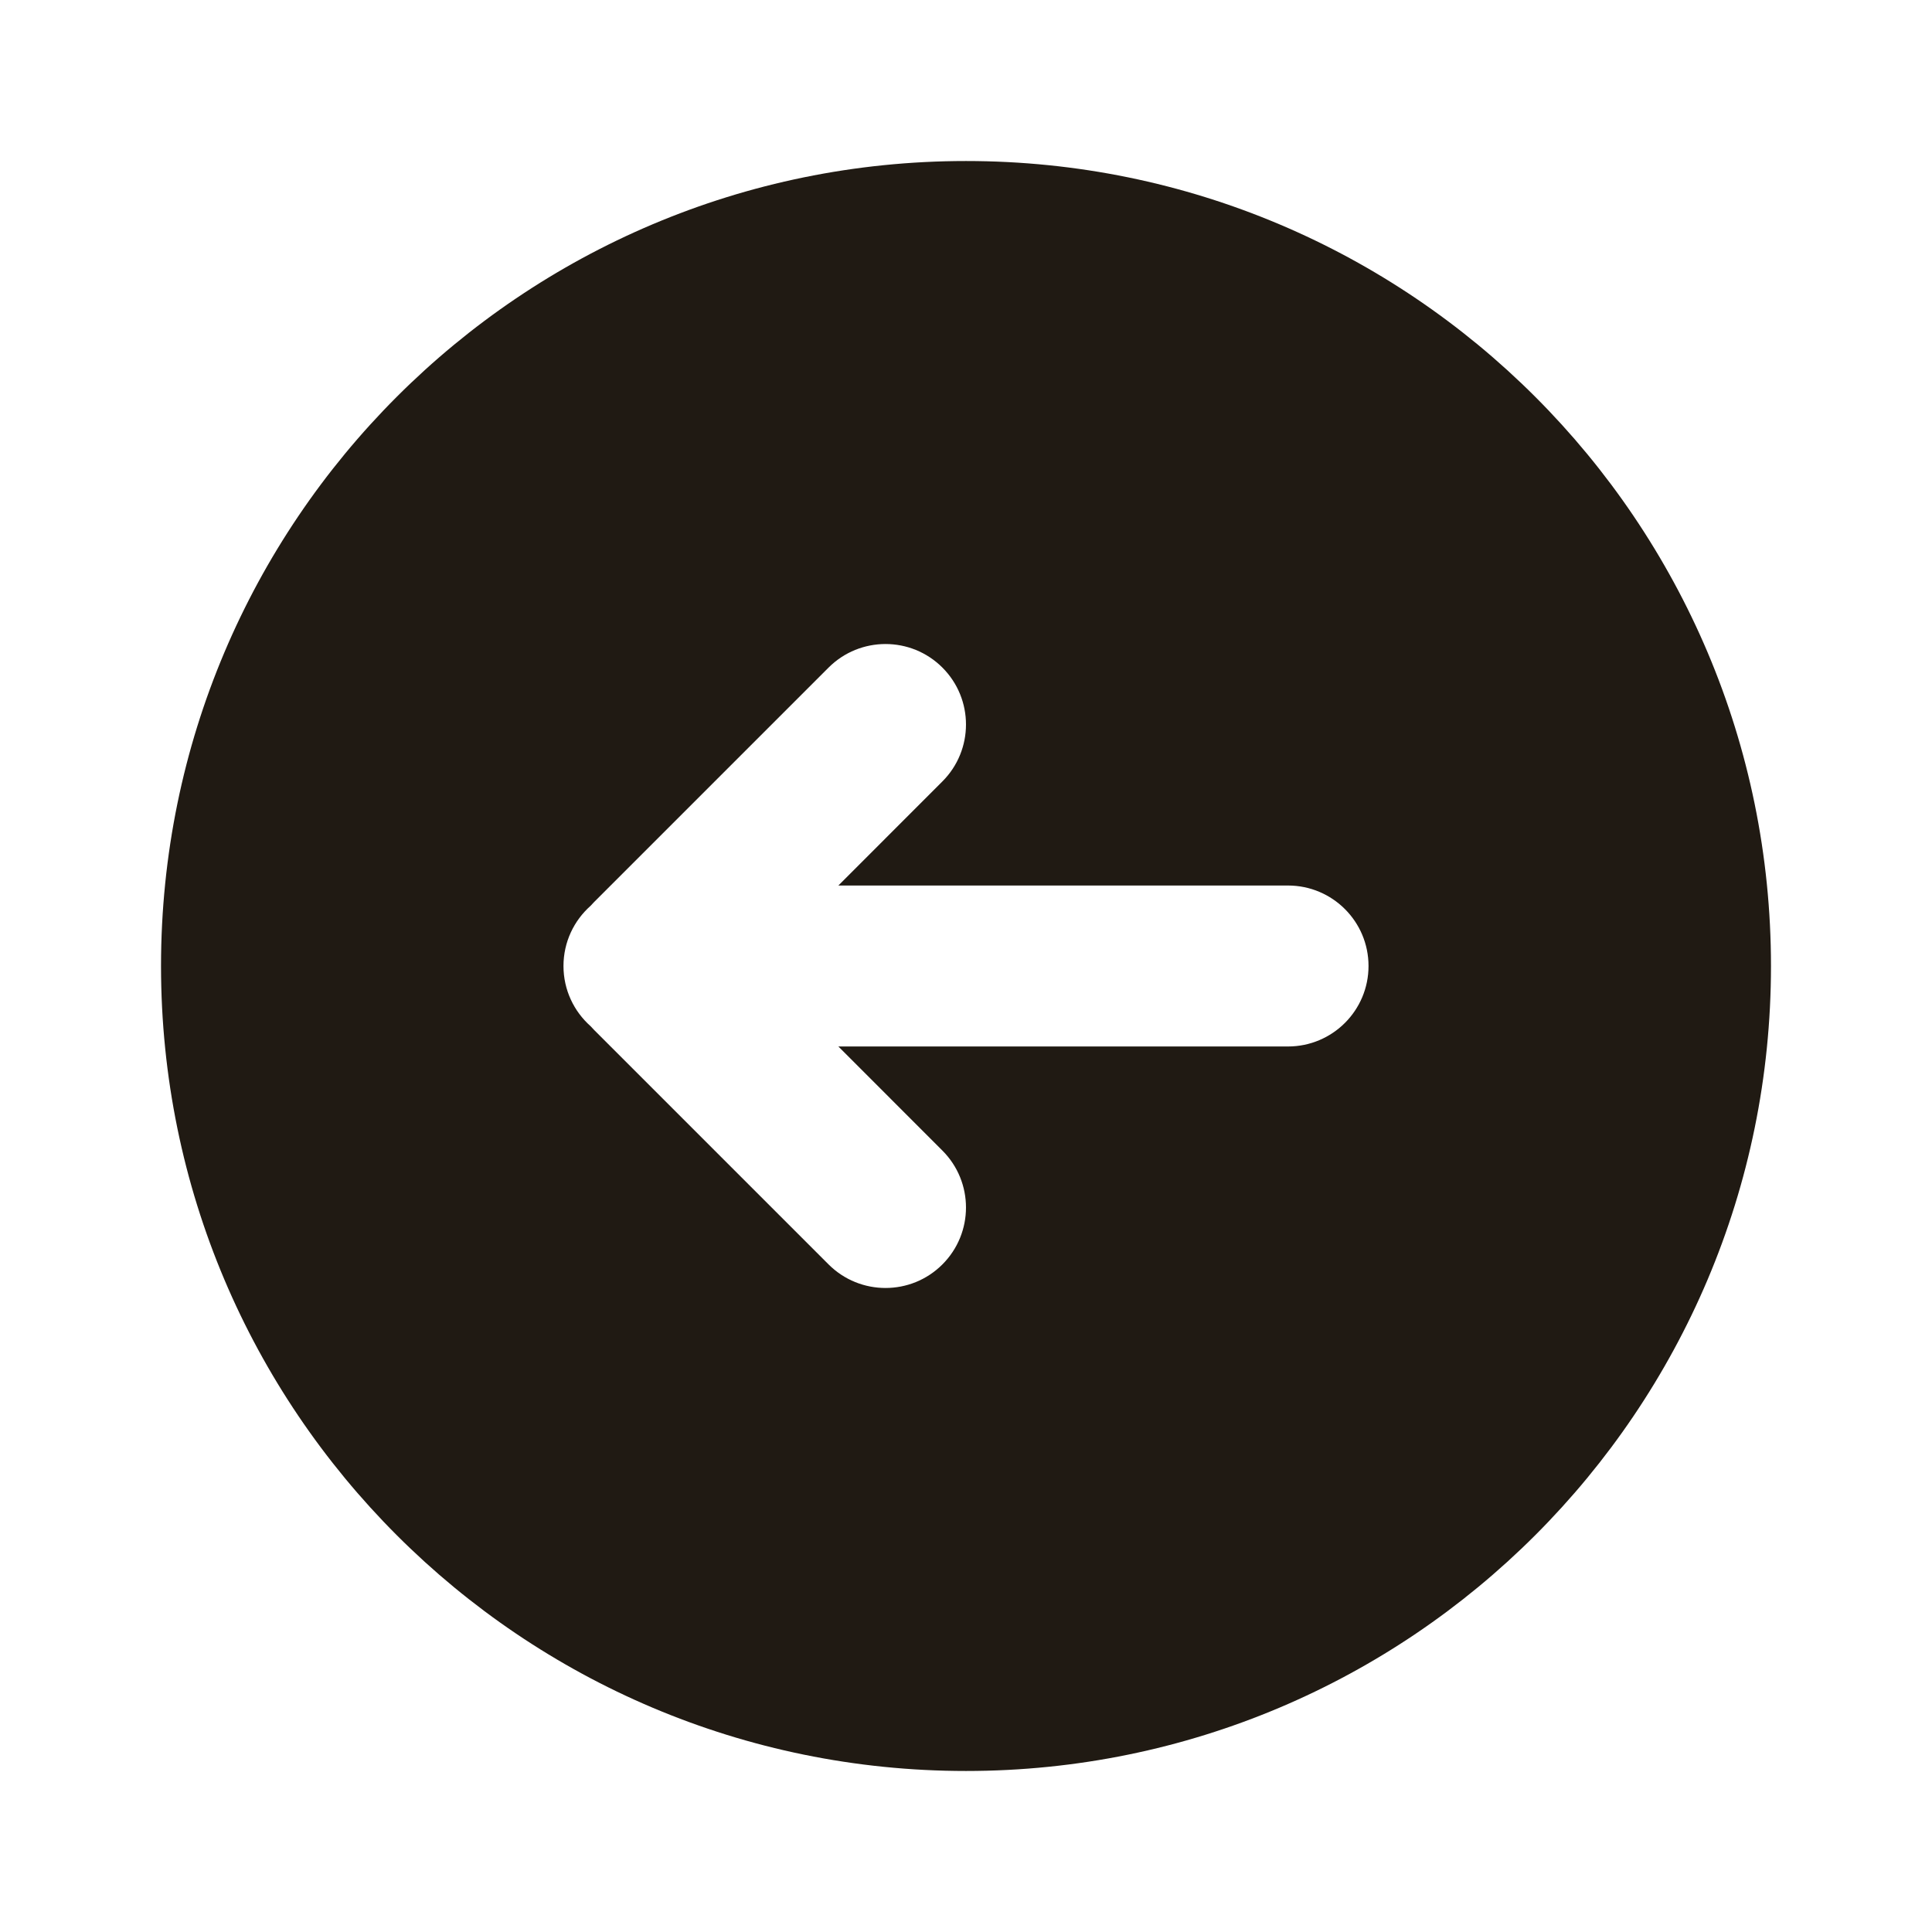 <svg width="32" height="32" viewBox="0 0 32 32" fill="none" xmlns="http://www.w3.org/2000/svg">
<g clip-path="url(#clip0_78_5618)">
<path fill-rule="evenodd" clip-rule="evenodd" d="M2.667 16C2.667 8.636 8.636 2.667 16 2.667C23.364 2.667 29.333 8.636 29.333 16C29.333 23.364 23.364 29.333 16 29.333C8.636 29.333 2.667 23.364 2.667 16ZM15.609 12.943C16.13 12.422 16.13 11.578 15.609 11.057C15.089 10.537 14.245 10.537 13.724 11.057L9.84 14.941C9.82 14.961 9.8 14.982 9.782 15.003C9.507 15.247 9.333 15.603 9.333 16C9.333 16.397 9.507 16.753 9.782 16.997C9.8 17.018 9.82 17.039 9.84 17.059L13.724 20.943C14.245 21.463 15.089 21.463 15.609 20.943C16.13 20.422 16.13 19.578 15.609 19.057L13.886 17.333H21.333C22.07 17.333 22.667 16.736 22.667 16C22.667 15.264 22.07 14.667 21.333 14.667H13.886L15.609 12.943Z" fill="#201A13"/>
</g>
<defs>
<clipPath id="clip0_78_5618">
<rect width="32" height="32" fill="white"/>
</clipPath>
</defs>
</svg>
